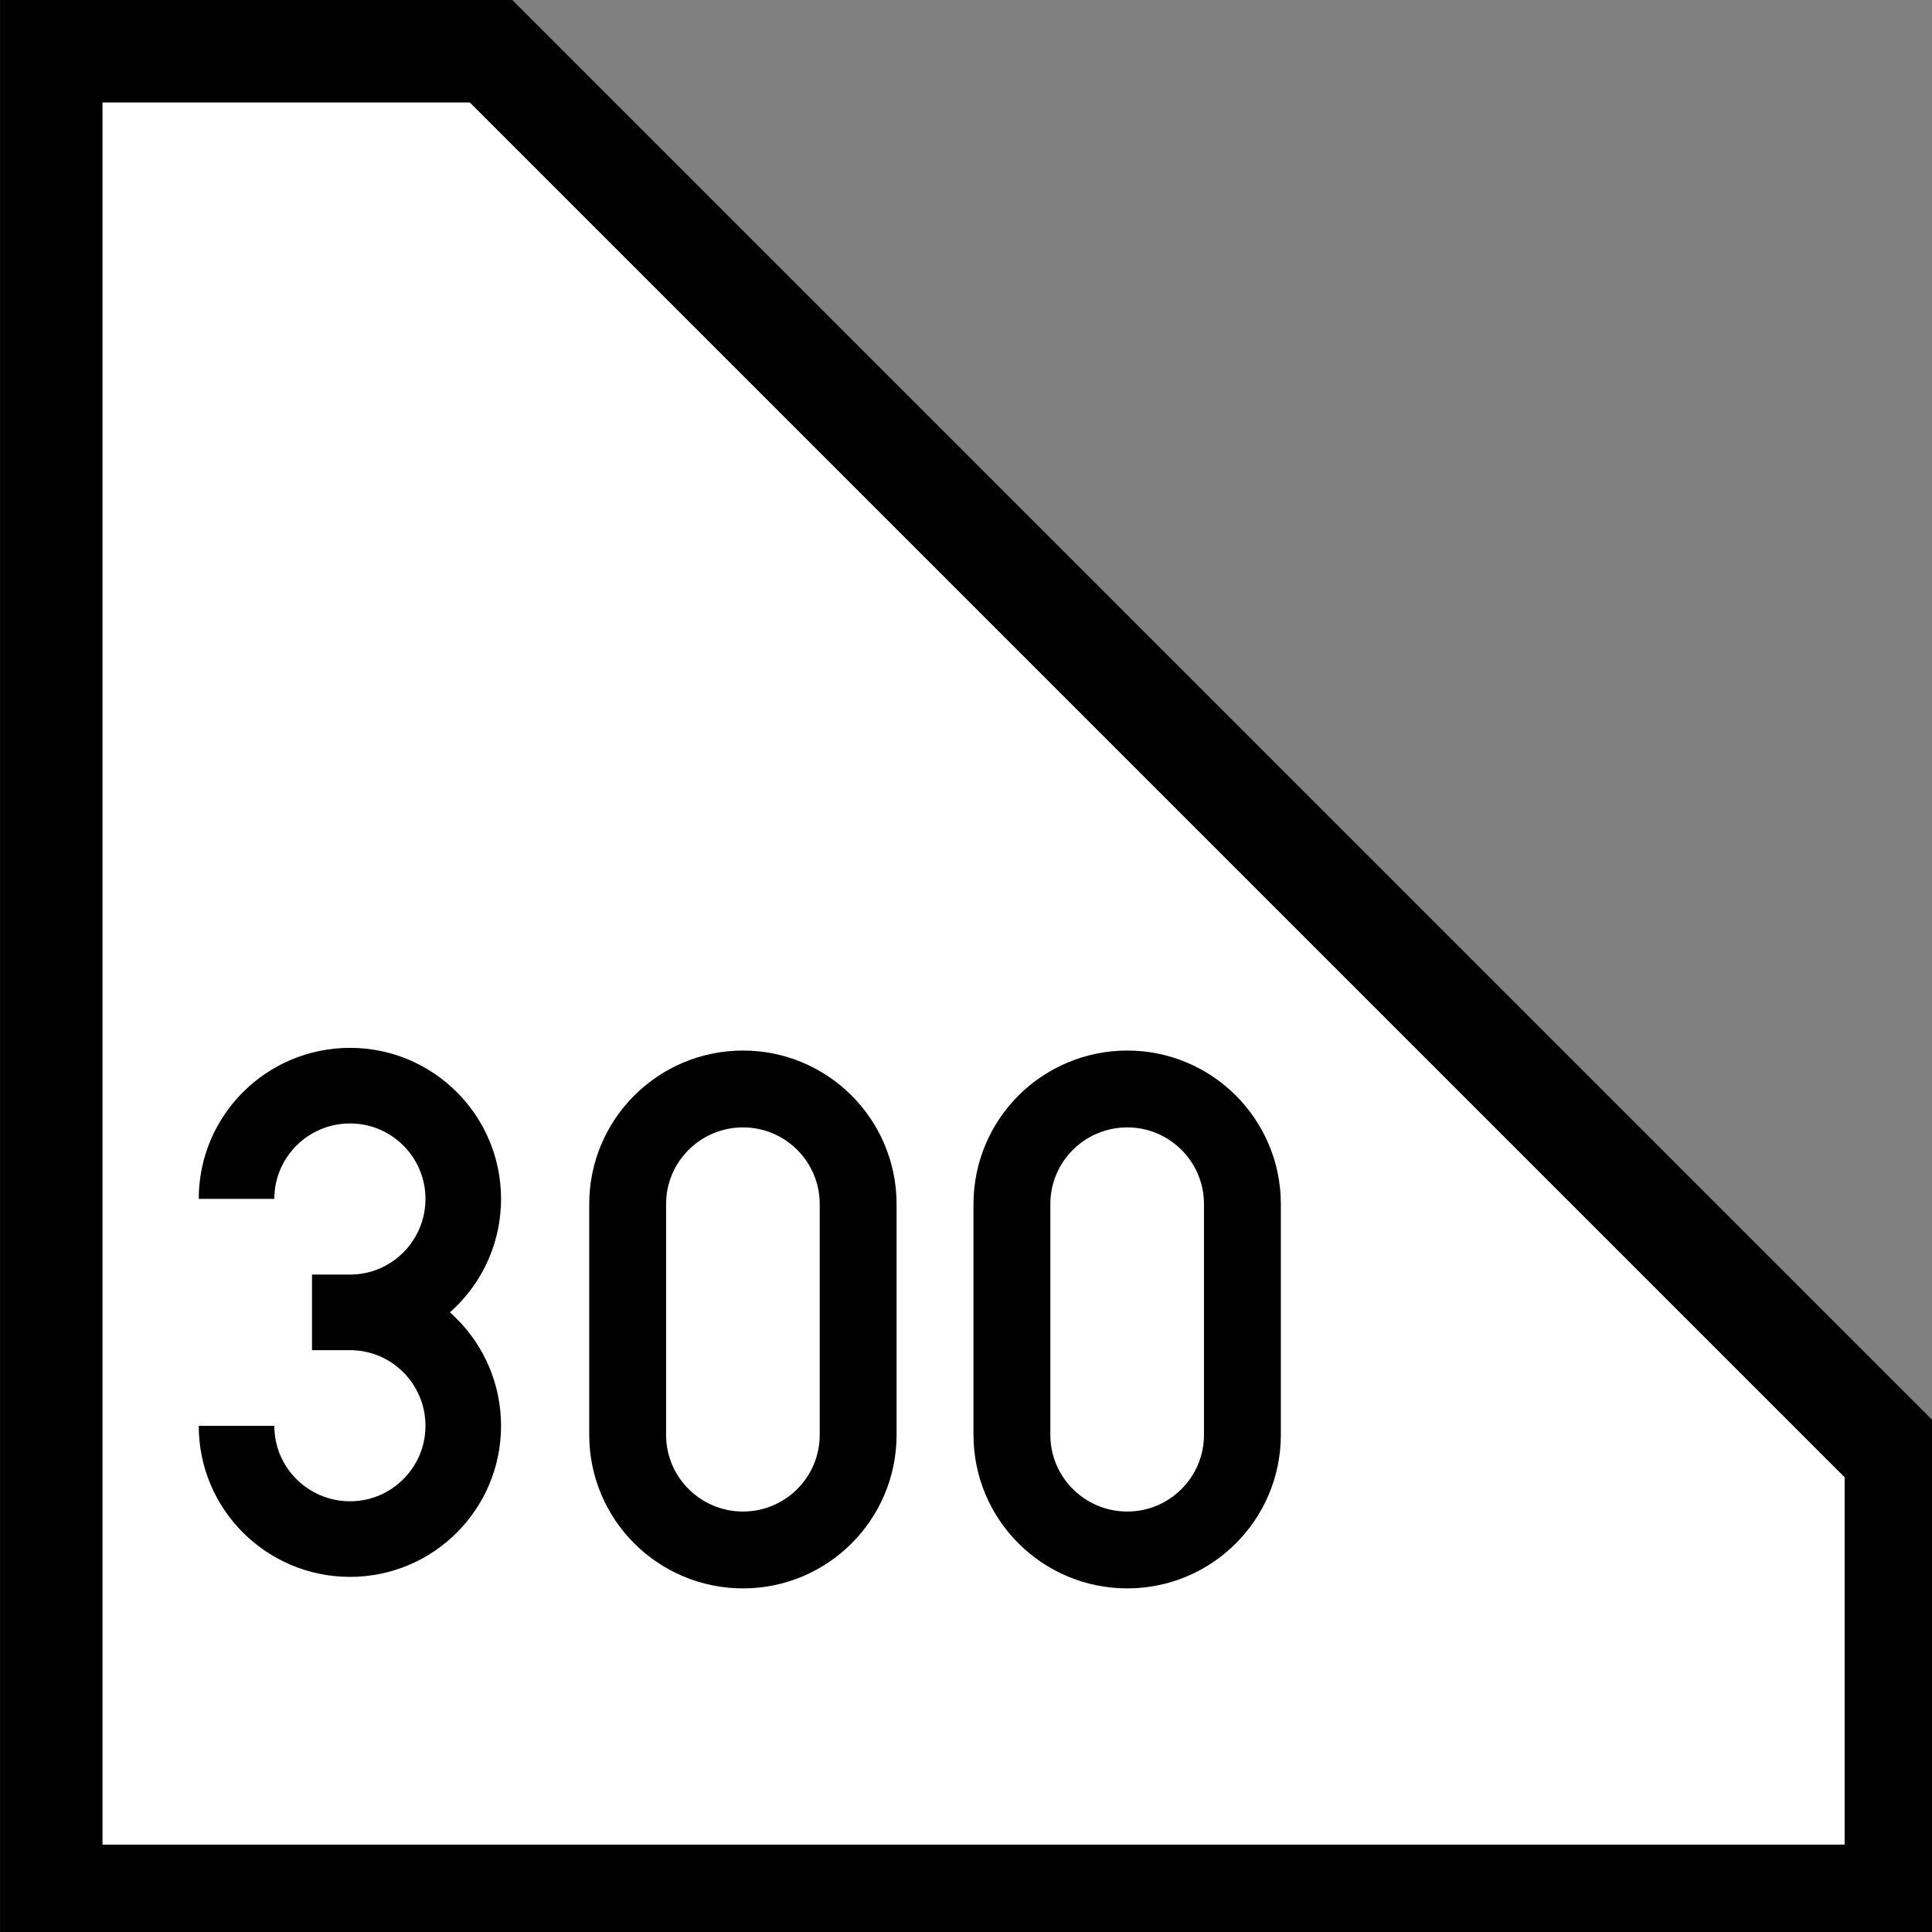 <?xml version="1.0" encoding="UTF-8"?>
<svg xmlns="http://www.w3.org/2000/svg" xmlns:xlink="http://www.w3.org/1999/xlink" width="23" height="23" viewBox="0 0 23 23">
<rect x="0" y="0" width="23" height="23" fill="#808080" stroke="none"/>
<path fill-rule="nonzero" fill="rgb(100%, 100%, 100%)" fill-opacity="1" stroke-width="20" stroke-linecap="square" stroke-linejoin="miter" stroke="rgb(0%, 0%, 0%)" stroke-opacity="1" stroke-miterlimit="5" d="M 10.003 369.997 L 10.003 10.003 L 95.839 10.003 L 369.997 284.161 L 369.997 369.997 Z M 10.003 369.997 " transform="matrix(0.061, 0, 0, 0.061, 0, 0)"/>
<path fill="none" stroke-width="15" stroke-linecap="butt" stroke-linejoin="miter" stroke="rgb(0%, 0%, 0%)" stroke-opacity="1" stroke-miterlimit="4" d="M 242.469 280.031 C 242.469 292.422 232.401 302.49 220.01 302.49 C 207.554 302.49 197.486 292.422 197.486 280.031 L 197.486 234.983 C 197.486 222.592 207.554 212.524 220.01 212.524 C 232.401 212.524 242.469 222.592 242.469 234.983 Z M 242.469 280.031 " transform="matrix(0.061, 0, 0, 0.061, 0, 0)"/>
<path fill="none" stroke-width="15" stroke-linecap="butt" stroke-linejoin="miter" stroke="rgb(0%, 0%, 0%)" stroke-opacity="1" stroke-miterlimit="4" d="M 167.476 280.031 C 167.476 292.422 157.408 302.49 145.017 302.49 C 132.561 302.49 122.493 292.422 122.493 280.031 L 122.493 234.983 C 122.493 222.592 132.561 212.524 145.017 212.524 C 157.408 212.524 167.476 222.592 167.476 234.983 Z M 167.476 280.031 " transform="matrix(0.061, 0, 0, 0.061, 0, 0)"/>
<path fill="none" stroke-width="50" stroke-linecap="butt" stroke-linejoin="miter" stroke="rgb(0%, 0%, 0%)" stroke-opacity="1" stroke-miterlimit="4" d="M 375 159.898 C 375 118.594 408.56 85.034 450.079 85.034 C 491.384 85.034 524.943 118.594 524.943 159.898 C 524.943 201.418 491.384 234.977 450.079 234.977 L 424.909 234.977 L 450.079 234.977 C 491.384 234.977 524.943 268.537 524.943 310.057 C 524.943 351.361 491.384 384.921 450.079 384.921 C 408.56 384.921 375 351.361 375 310.057 " transform="matrix(0.018, 0, 0, -0.018, -3.934, 19.853)"/>
</svg>
